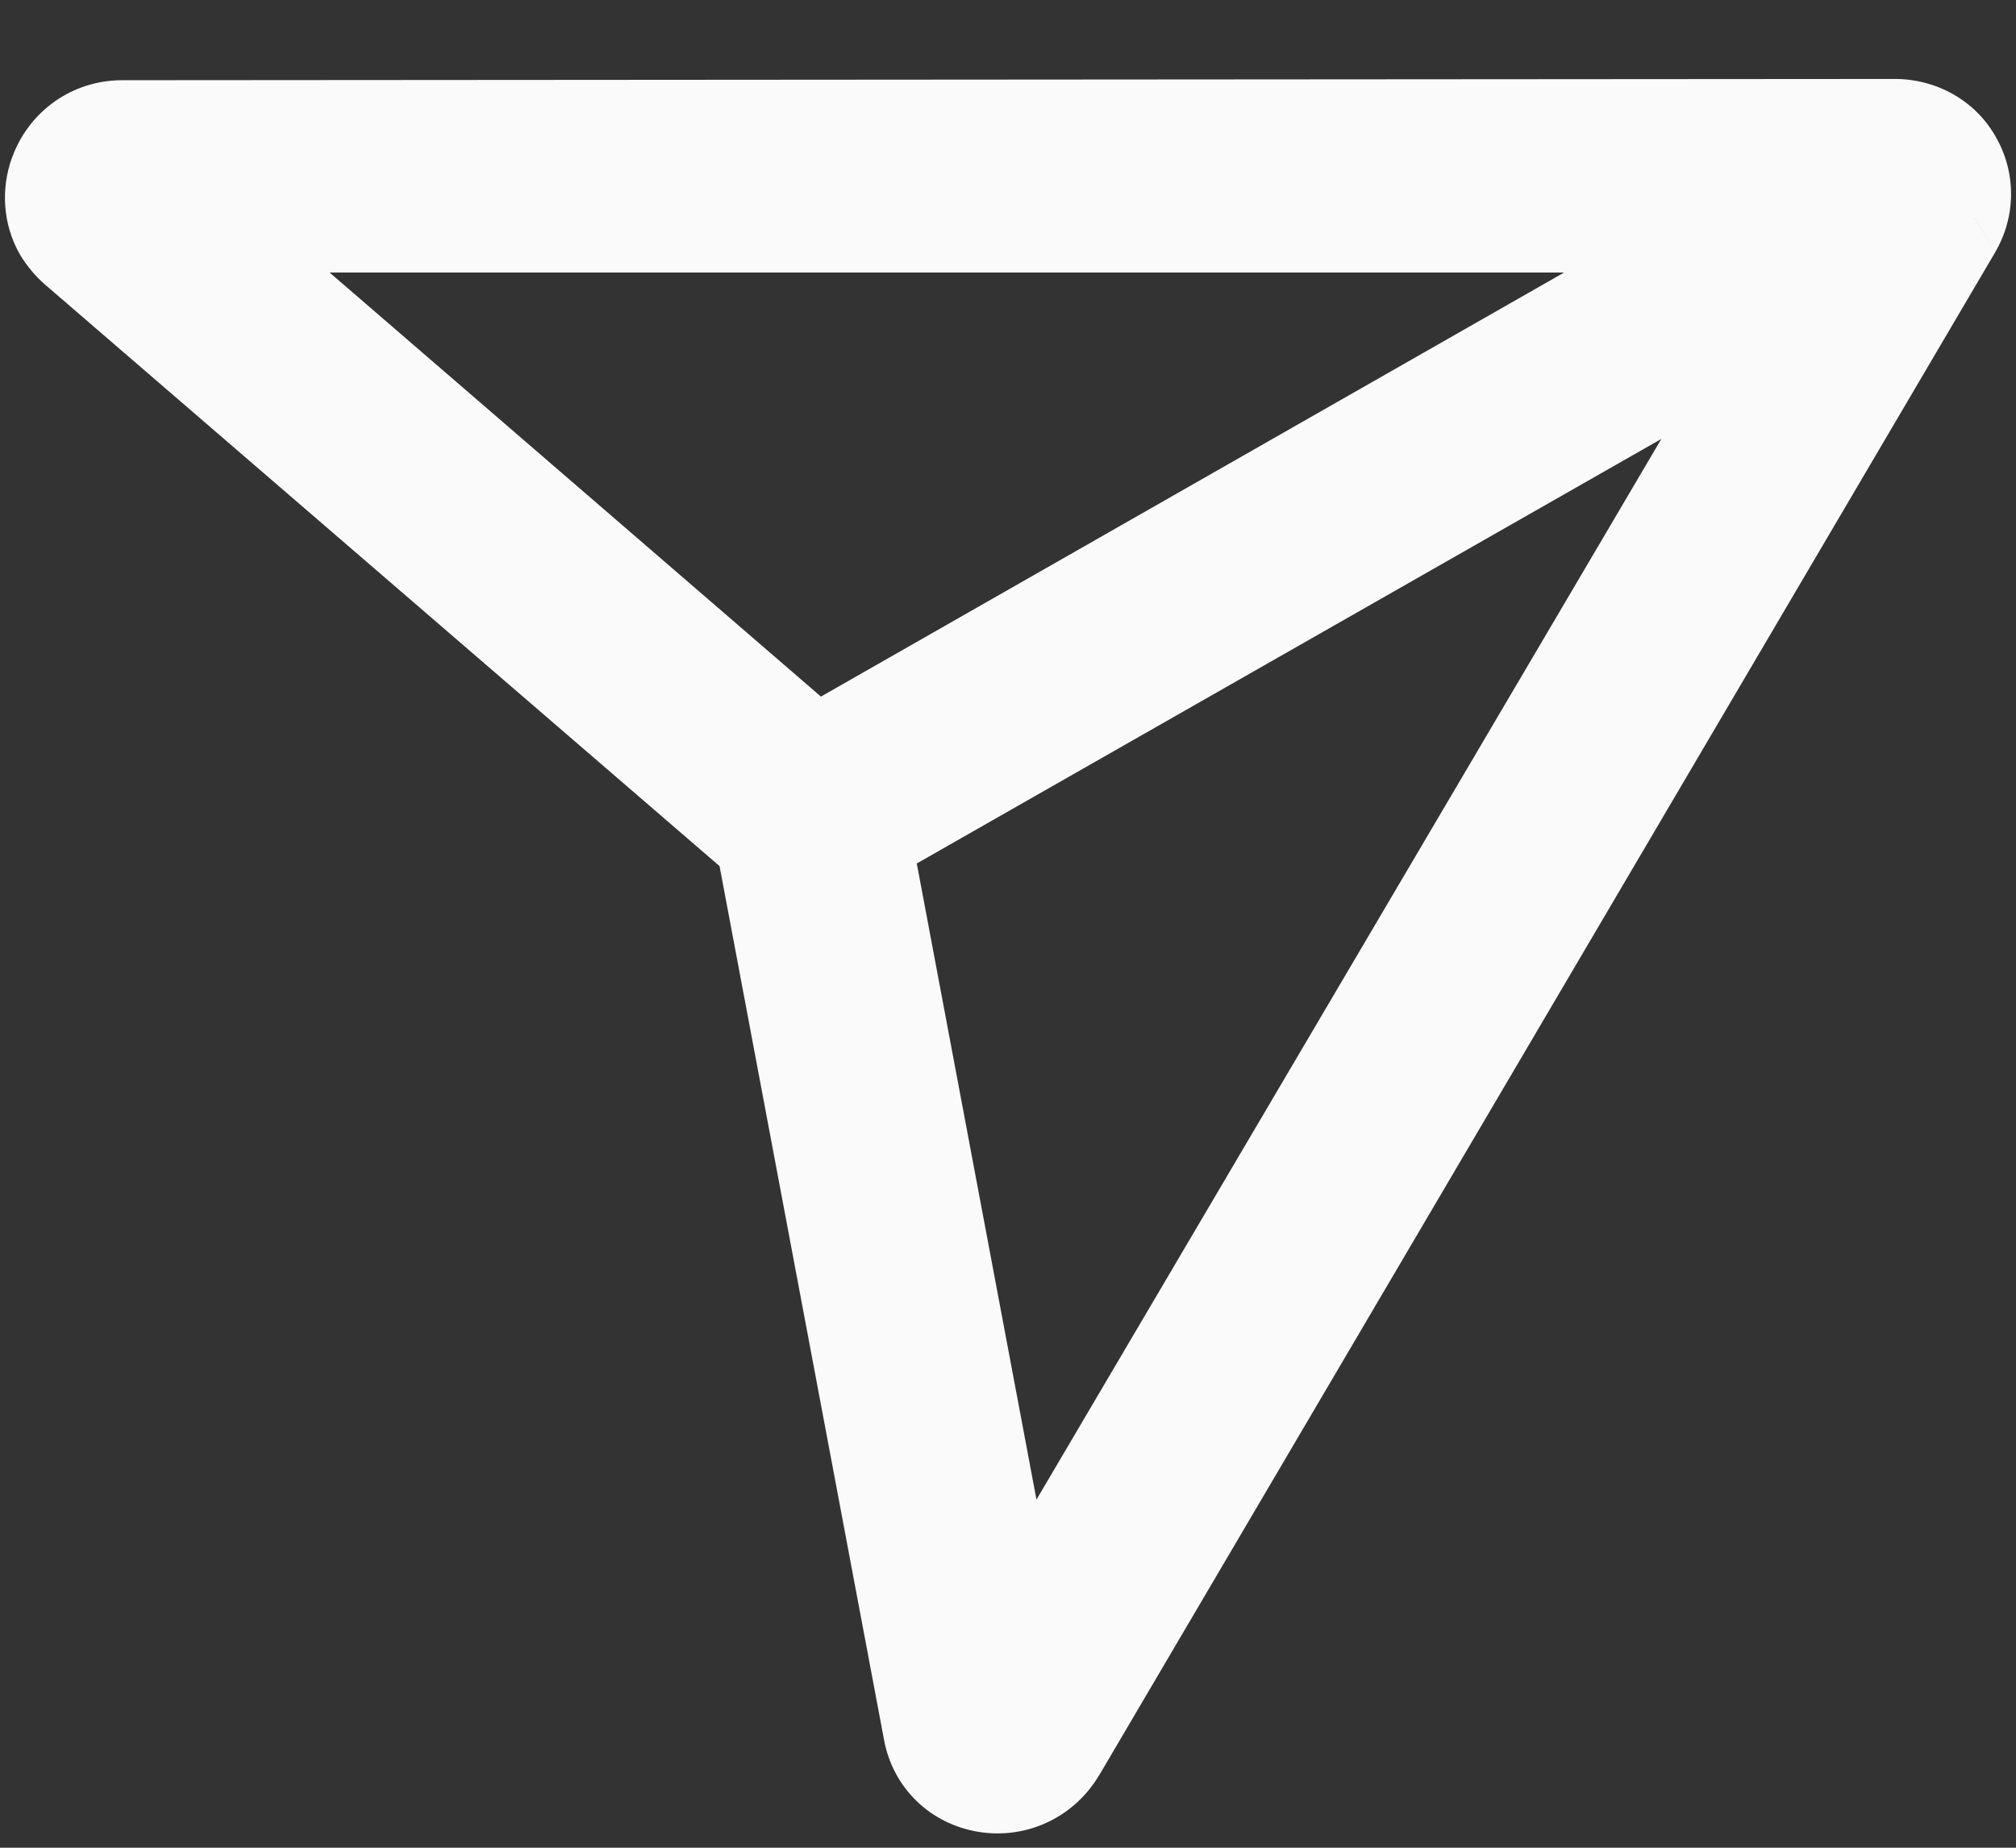 <svg width="24" height="22" viewBox="0 0 24 22" fill="none" xmlns="http://www.w3.org/2000/svg">
<rect x="0" y="0" width="24" height="22" fill="#333333" stroke="none"/>
<path fill-rule="evenodd" clip-rule="evenodd" d="M23.756 1.624C23.51 1.191 23.046 0.94 22.558 0.94L1.451 0.955C0.863 0.956 0.353 1.319 0.15 1.859L0.149 1.86C0.003 2.251 0.036 2.678 0.237 3.03L0.24 3.035L0.243 3.04C0.319 3.164 0.415 3.281 0.531 3.384L8.566 10.312L10.524 20.714L10.524 20.715C10.631 21.291 11.077 21.72 11.655 21.812C12.228 21.903 12.791 21.634 13.085 21.136L13.086 21.136L23.749 3.009L23.512 2.598C23.512 2.598 23.512 2.598 23.512 2.597L23.749 3.009C24.003 2.578 24.005 2.052 23.756 1.624ZM22.796 1.353L22.558 0.94L22.796 1.353C22.796 1.353 22.796 1.353 22.796 1.353ZM9.773 8.294L3.924 3.245H18.62L9.773 8.294ZM12.339 17.855L10.914 10.281L19.778 5.226L12.339 17.855Z" fill="#FAFAFA"/>
</svg>
